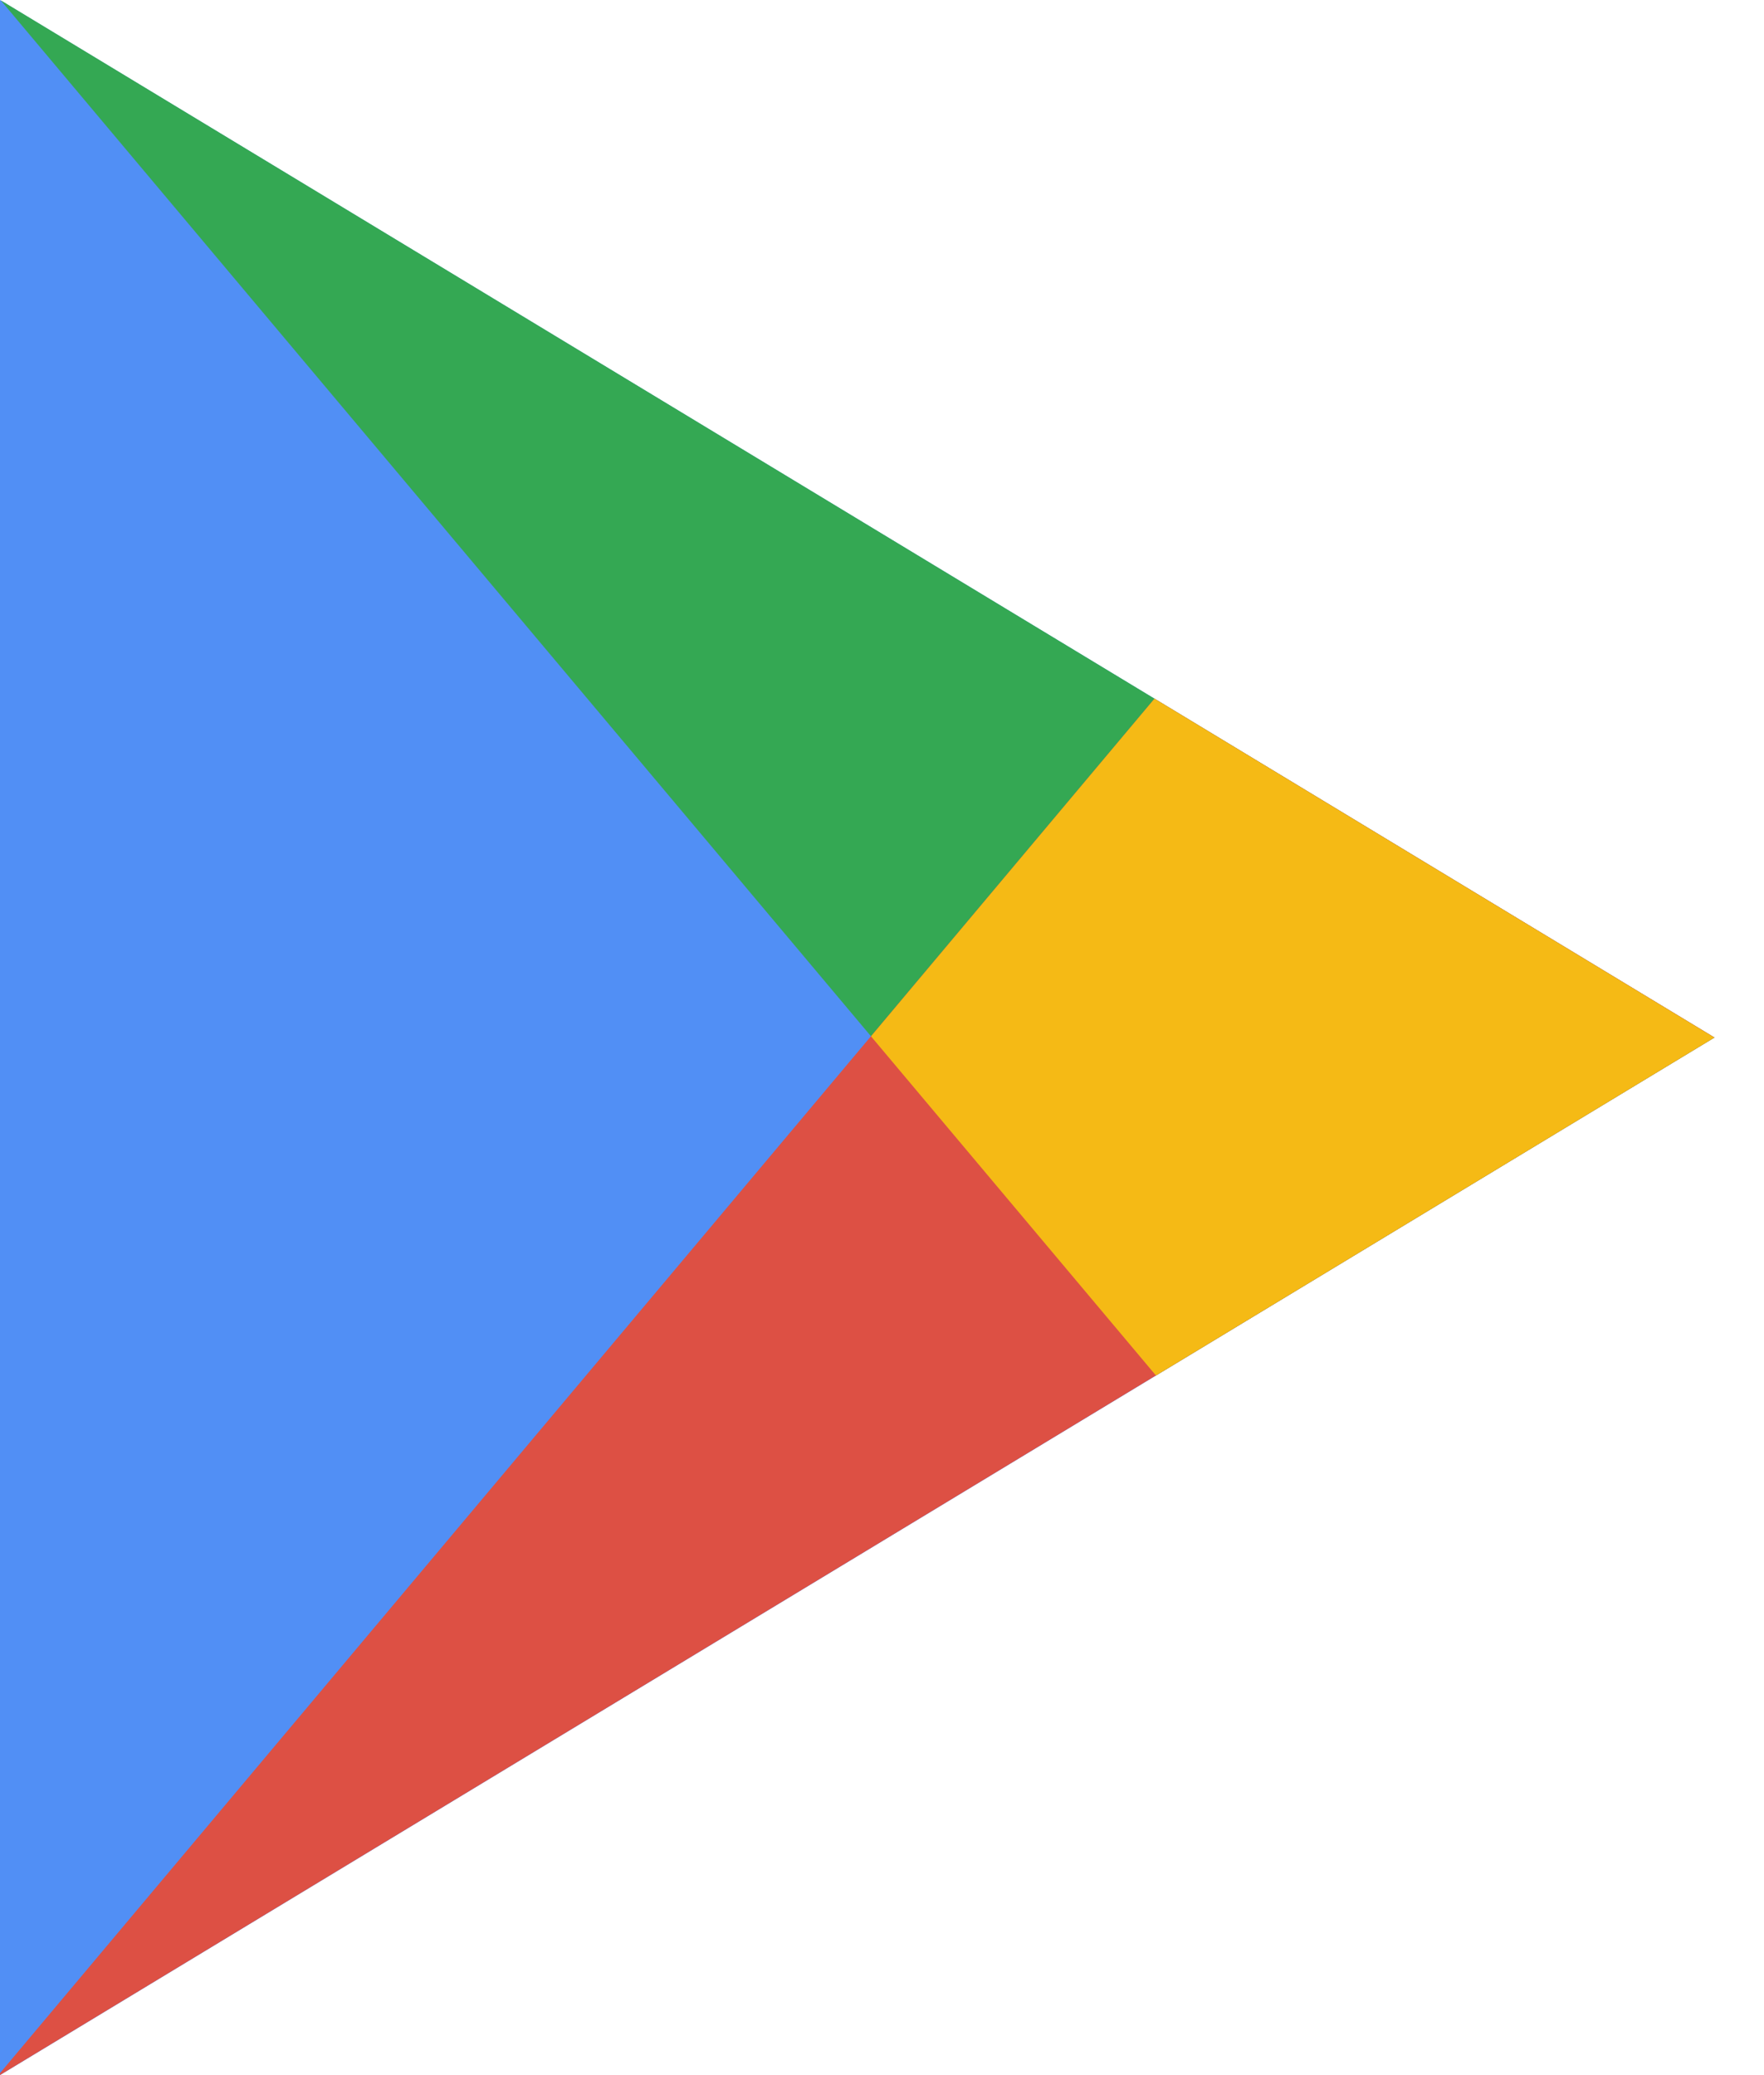 <svg width="17" height="20" viewBox="0 0 17 20" fill="none" xmlns="http://www.w3.org/2000/svg">
<path d="M0 0L16.522 10L0 20V0Z" fill="#518FF5"/>
<path d="M0.007 0.003L11.14 13.257L16.522 10L0.007 0.003Z" fill="#34A853"/>
<path d="M11.126 6.734L0 19.981V19.999L16.522 9.999L11.126 6.734Z" fill="#DD5044"/>
<path d="M11.126 6.734L8.394 9.988L11.14 13.257L16.522 10L11.126 6.734Z" fill="#F5BA15"/>
</svg>
